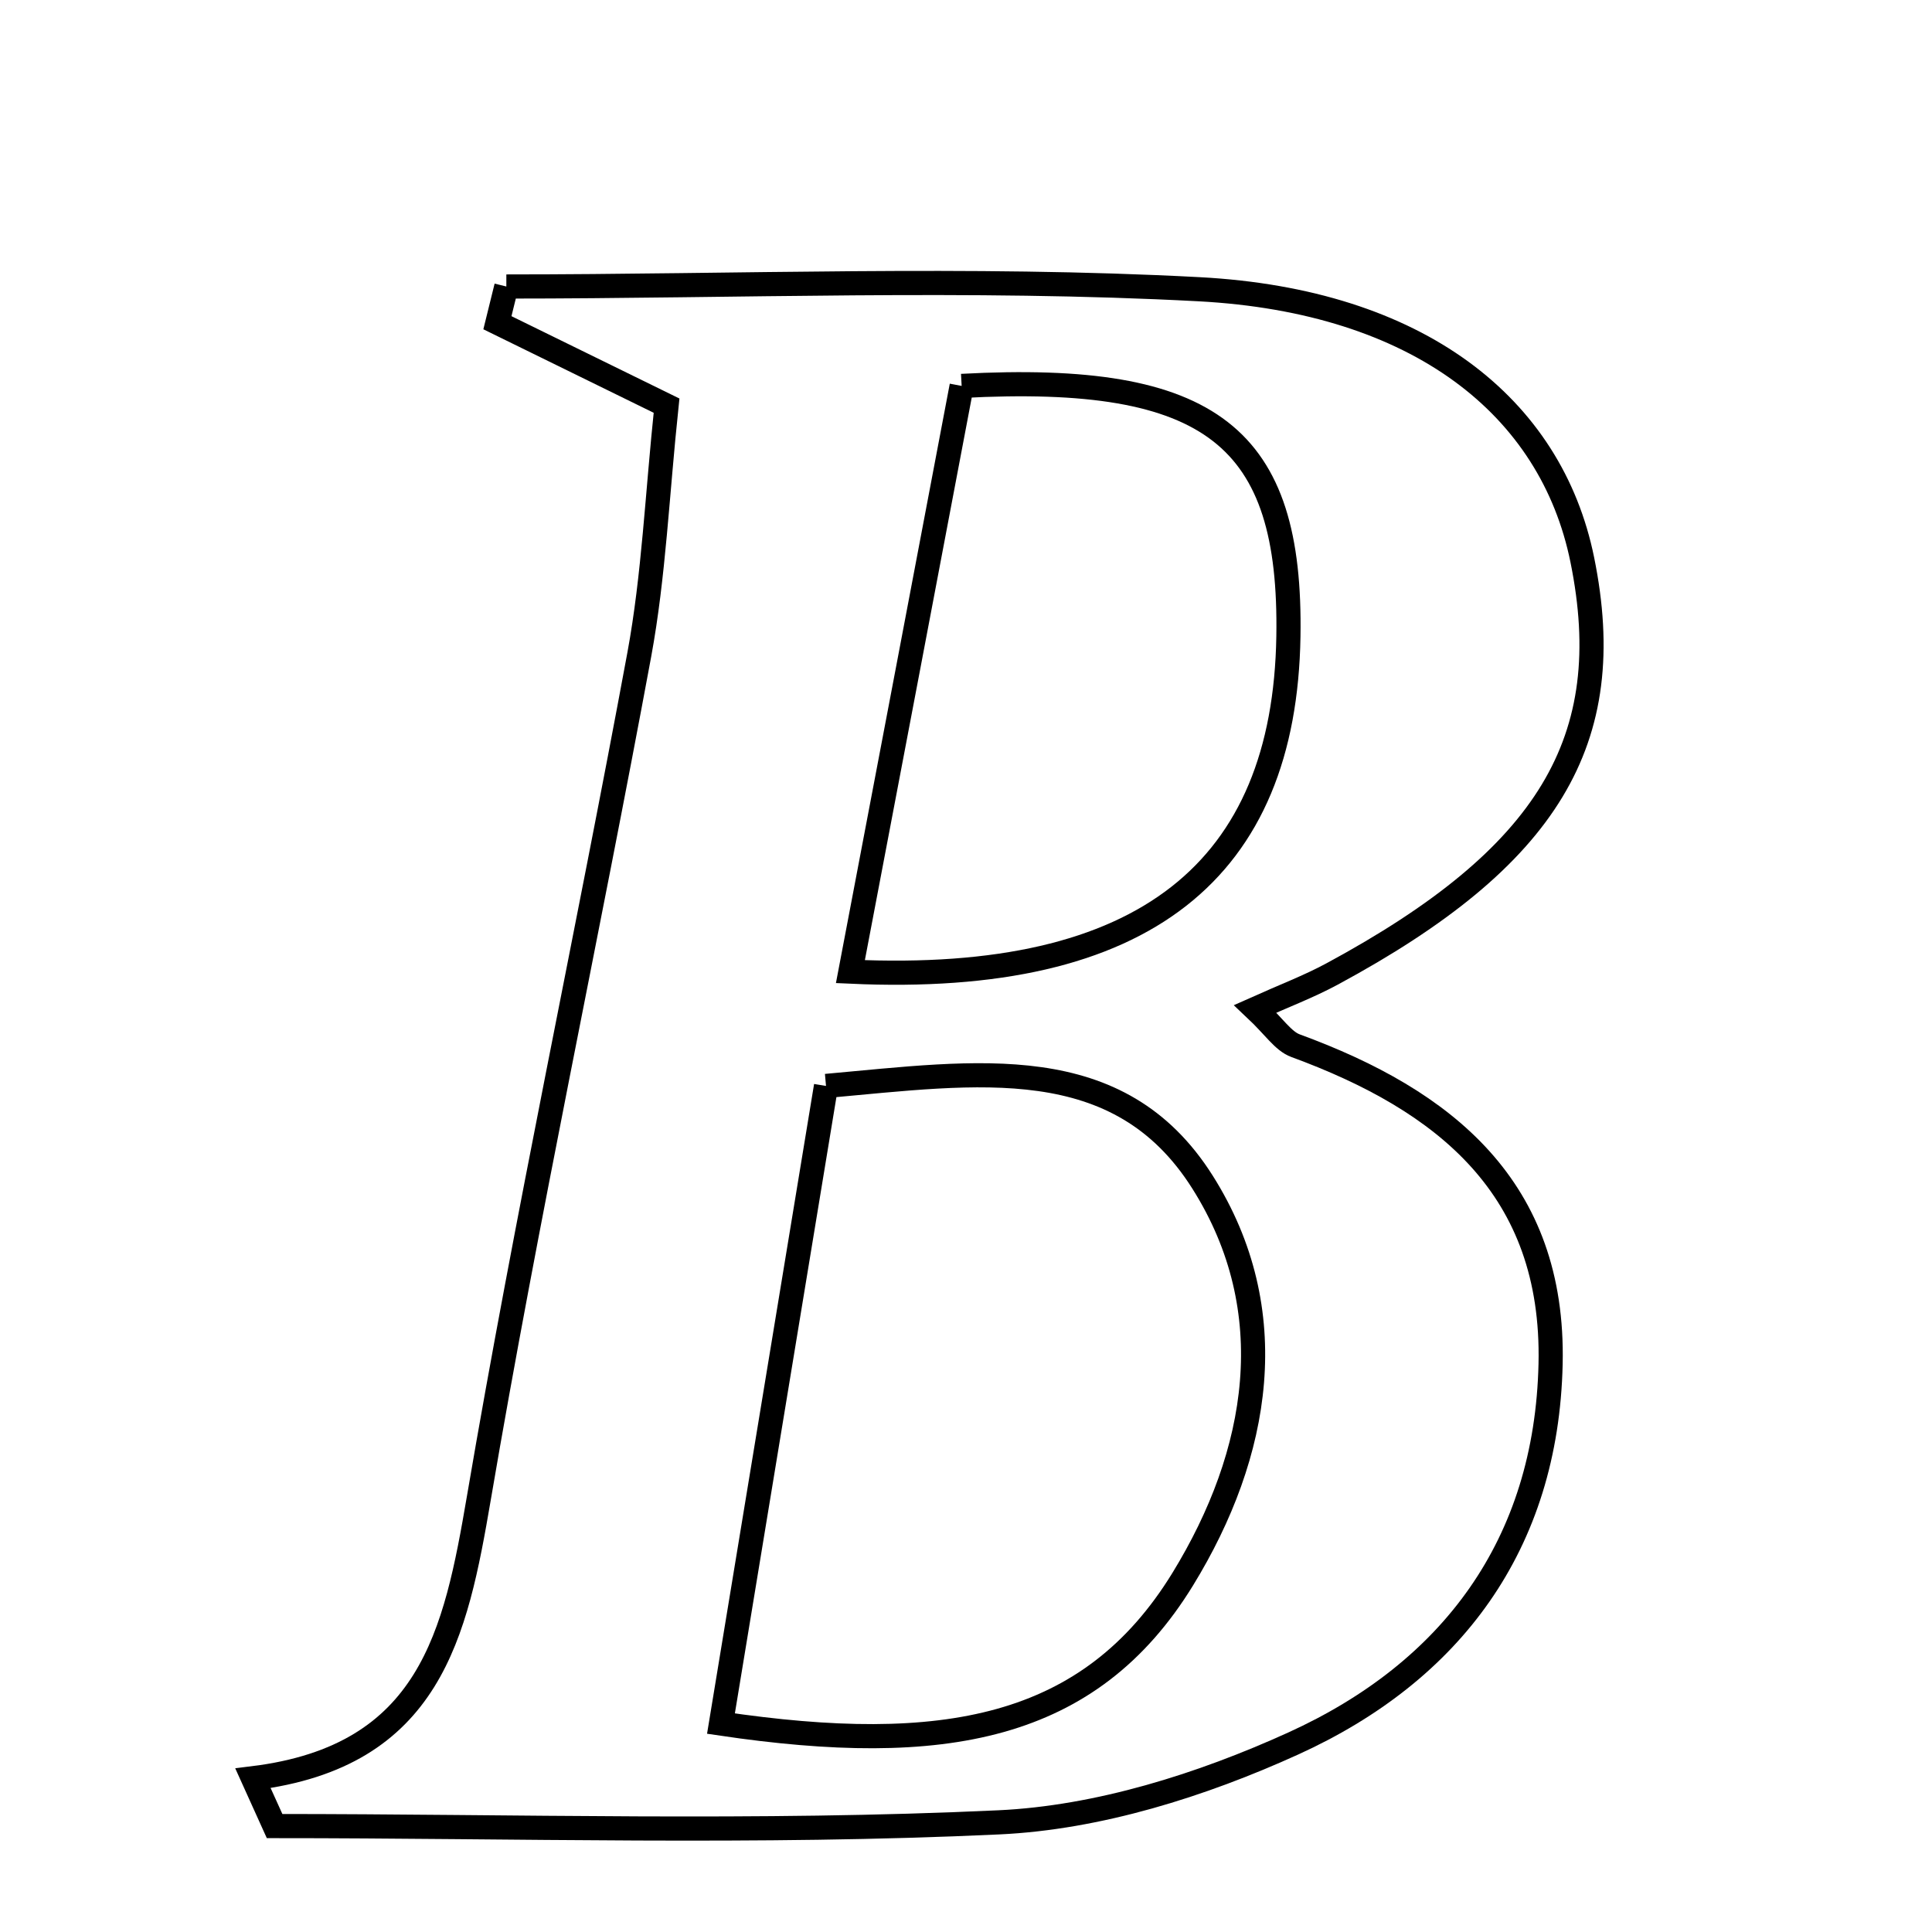 <svg xmlns="http://www.w3.org/2000/svg" viewBox="0.0 0.0 24.0 24.0" height="200px" width="200px"><path fill="none" stroke="black" stroke-width=".3" stroke-opacity="1.0"  filling="0" d="M6.29 3.559 C9.159 3.559 12.035 3.441 14.896 3.593 C17.616 3.738 19.269 5.047 19.656 6.955 C20.111 9.195 19.237 10.648 16.548 12.099 C16.259 12.255 15.95 12.372 15.593 12.532 C15.83 12.755 15.94 12.934 16.094 12.99 C17.951 13.671 19.311 14.758 19.262 16.943 C19.212 19.188 18.03 20.765 16.066 21.658 C14.927 22.176 13.643 22.581 12.405 22.638 C9.413 22.778 6.41 22.684 3.411 22.684 C3.321 22.486 3.231 22.288 3.142 22.09 C5.351 21.818 5.661 20.29 5.948 18.612 C6.545 15.106 7.295 11.627 7.942 8.129 C8.122 7.151 8.163 6.148 8.28 5.039 C7.519 4.666 6.849 4.338 6.179 4.009 C6.216 3.859 6.253 3.709 6.29 3.559"></path>
<path fill="none" stroke="black" stroke-width=".3" stroke-opacity="1.0"  filling="0" d="M11.946 4.794 C15.061 4.627 16.046 5.434 16.005 7.908 C15.958 10.797 14.23 12.239 10.564 12.07 C11.056 9.486 11.507 7.111 11.946 4.794"></path>
<path fill="none" stroke="black" stroke-width=".3" stroke-opacity="1.0"  filling="0" d="M10.261 13.49 C12.147 13.321 13.897 13.034 14.939 14.686 C15.947 16.283 15.649 18.057 14.693 19.616 C13.538 21.499 11.712 21.819 8.956 21.411 C9.412 18.64 9.831 16.102 10.261 13.49"></path></svg>